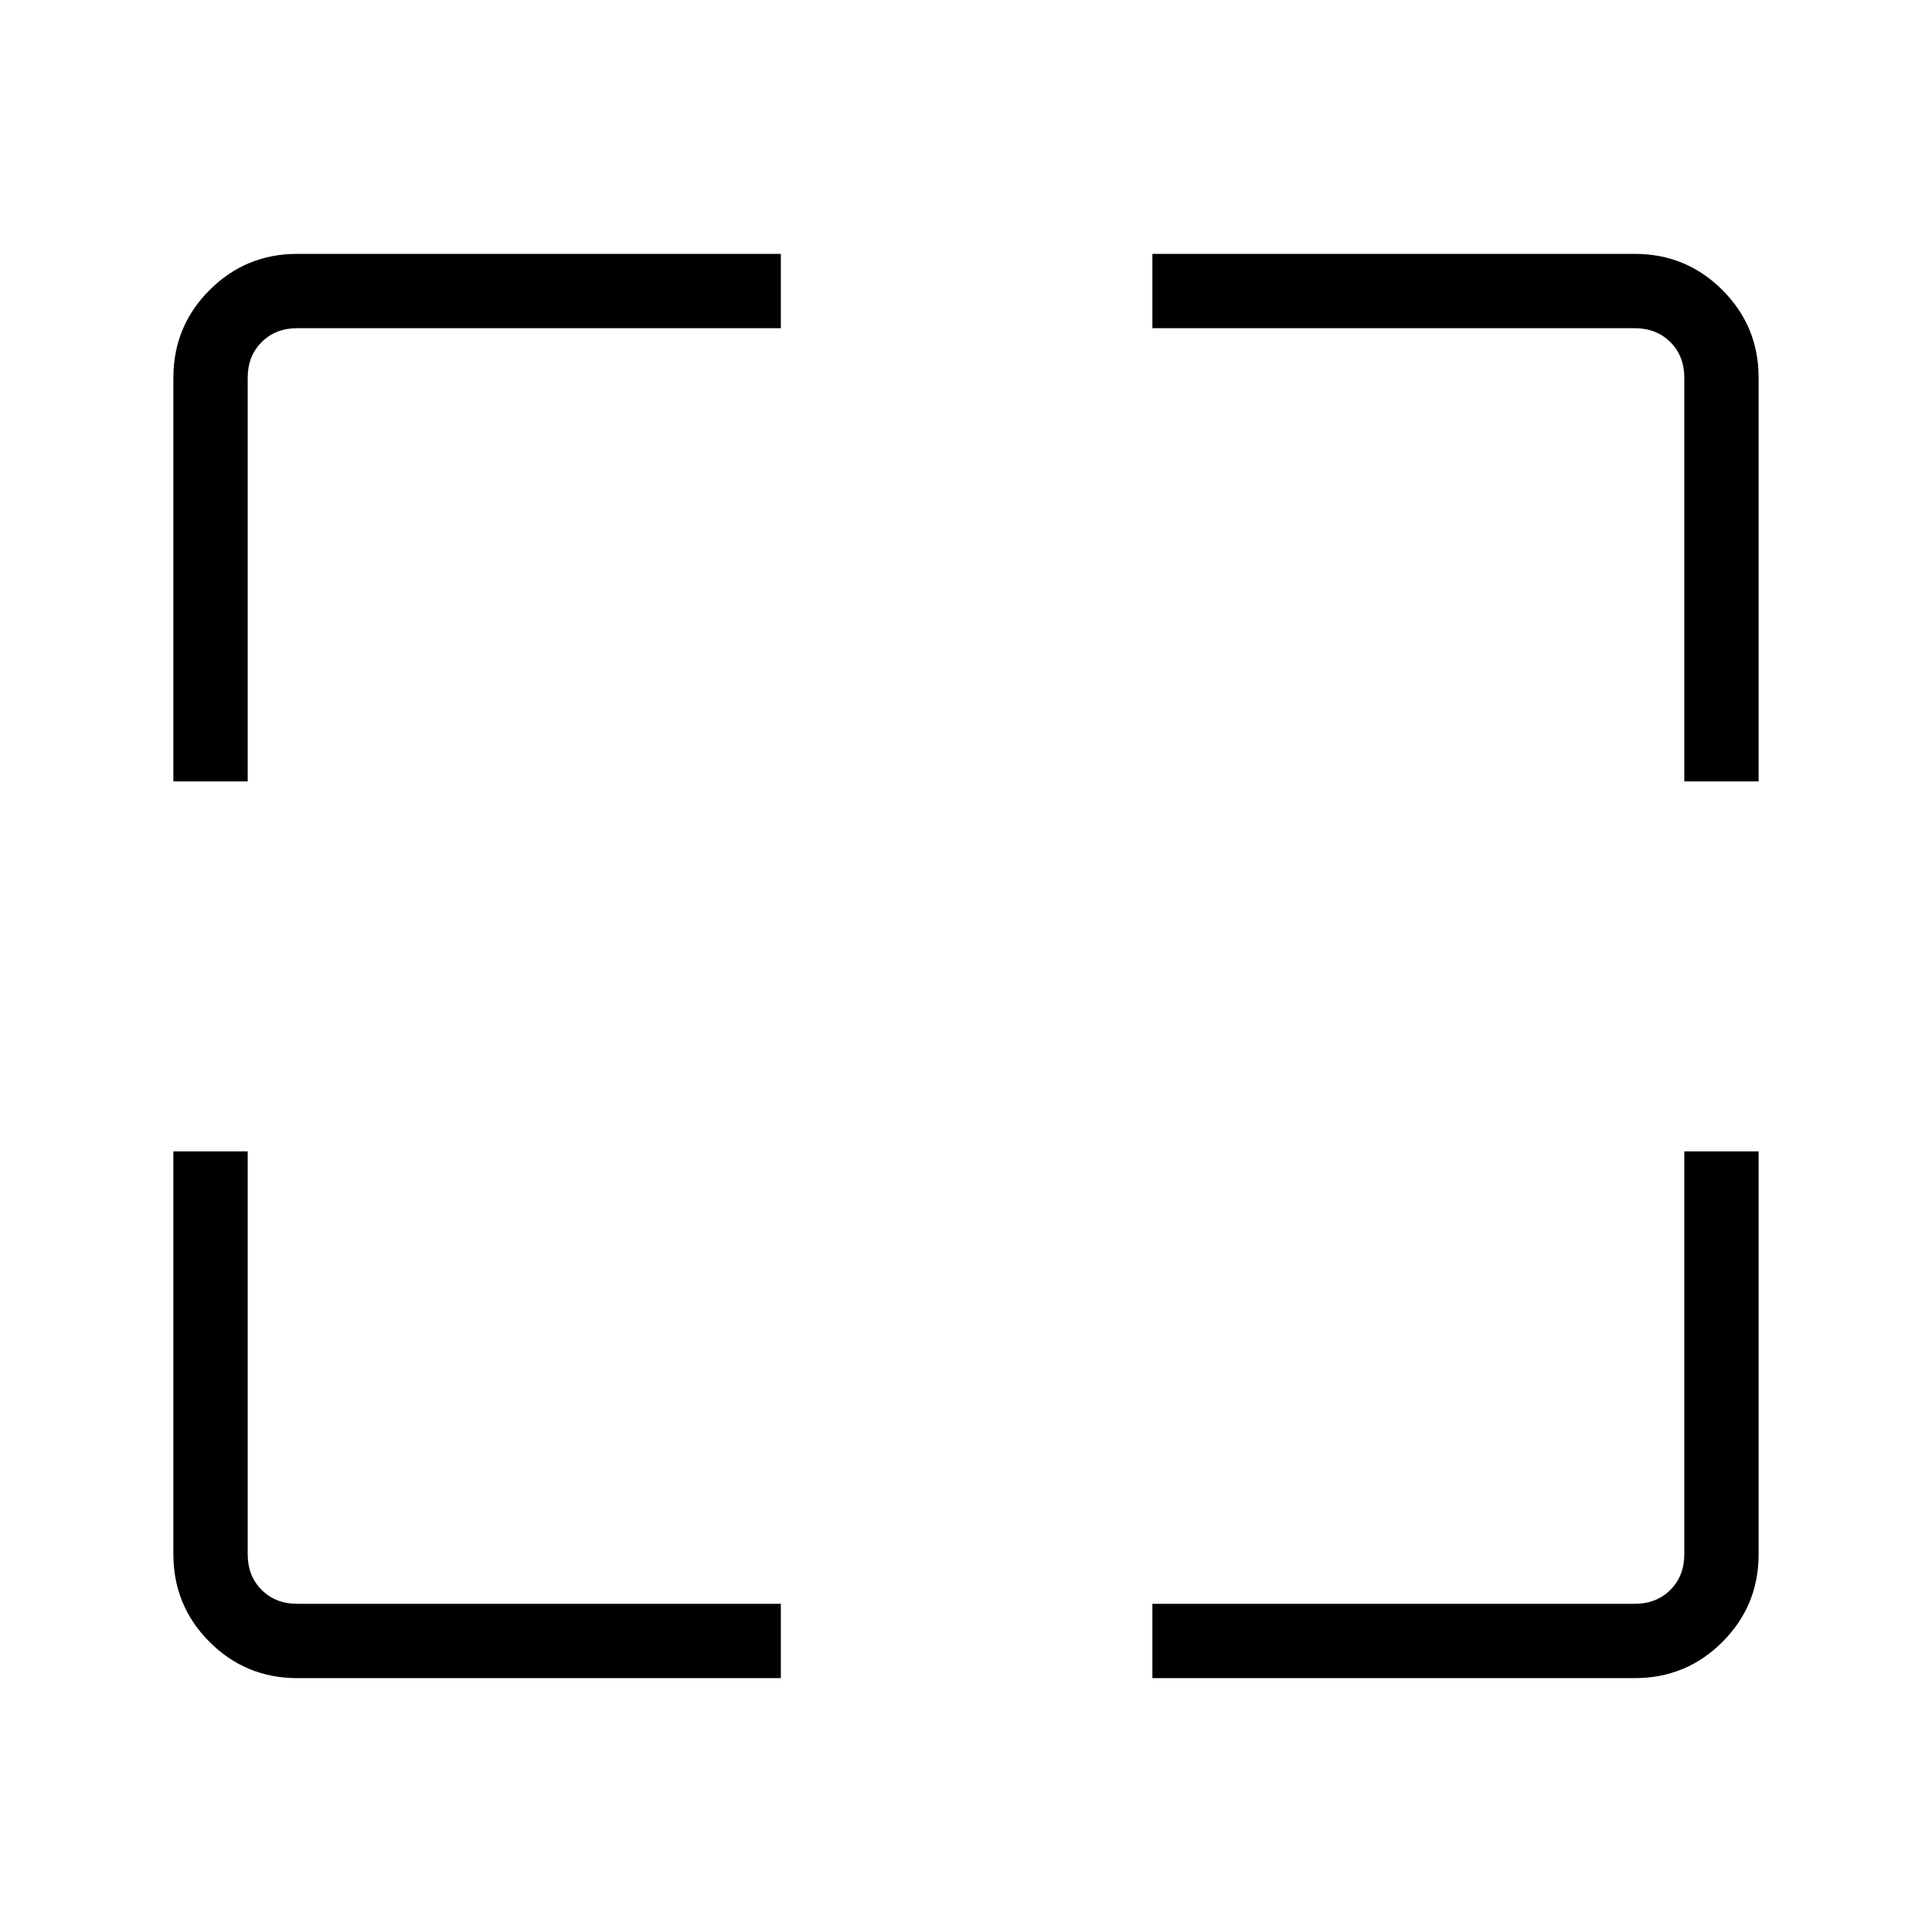 <svg xmlns="http://www.w3.org/2000/svg" height="24" viewBox="0 -960 960 960" width="24"><path d="M388-126.15H147.69q-25.57 0-43.56-17.98-17.98-17.99-17.98-43.56v-200.19h36.93v200.19q0 10.77 6.92 17.69 6.92 6.92 17.69 6.92H388v36.93Zm184.62 0v-36.93h239.69q10.77 0 17.69-6.92 6.92-6.92 6.92-17.69v-200.19h36.93v200.19q0 25.57-17.98 43.56-17.99 17.98-43.56 17.98H572.62ZM86.15-571.73v-200.58q0-25.57 17.98-43.56 17.99-17.98 43.56-17.98H388v36.93H147.69q-10.77 0-17.69 6.92-6.92 6.92-6.92 17.69v200.58H86.15Zm750.77 0v-200.58q0-10.77-6.92-17.69-6.92-6.92-17.69-6.92H572.62v-36.93h239.69q25.57 0 43.56 17.98 17.98 17.99 17.98 43.56v200.58h-36.93Z"/></svg>